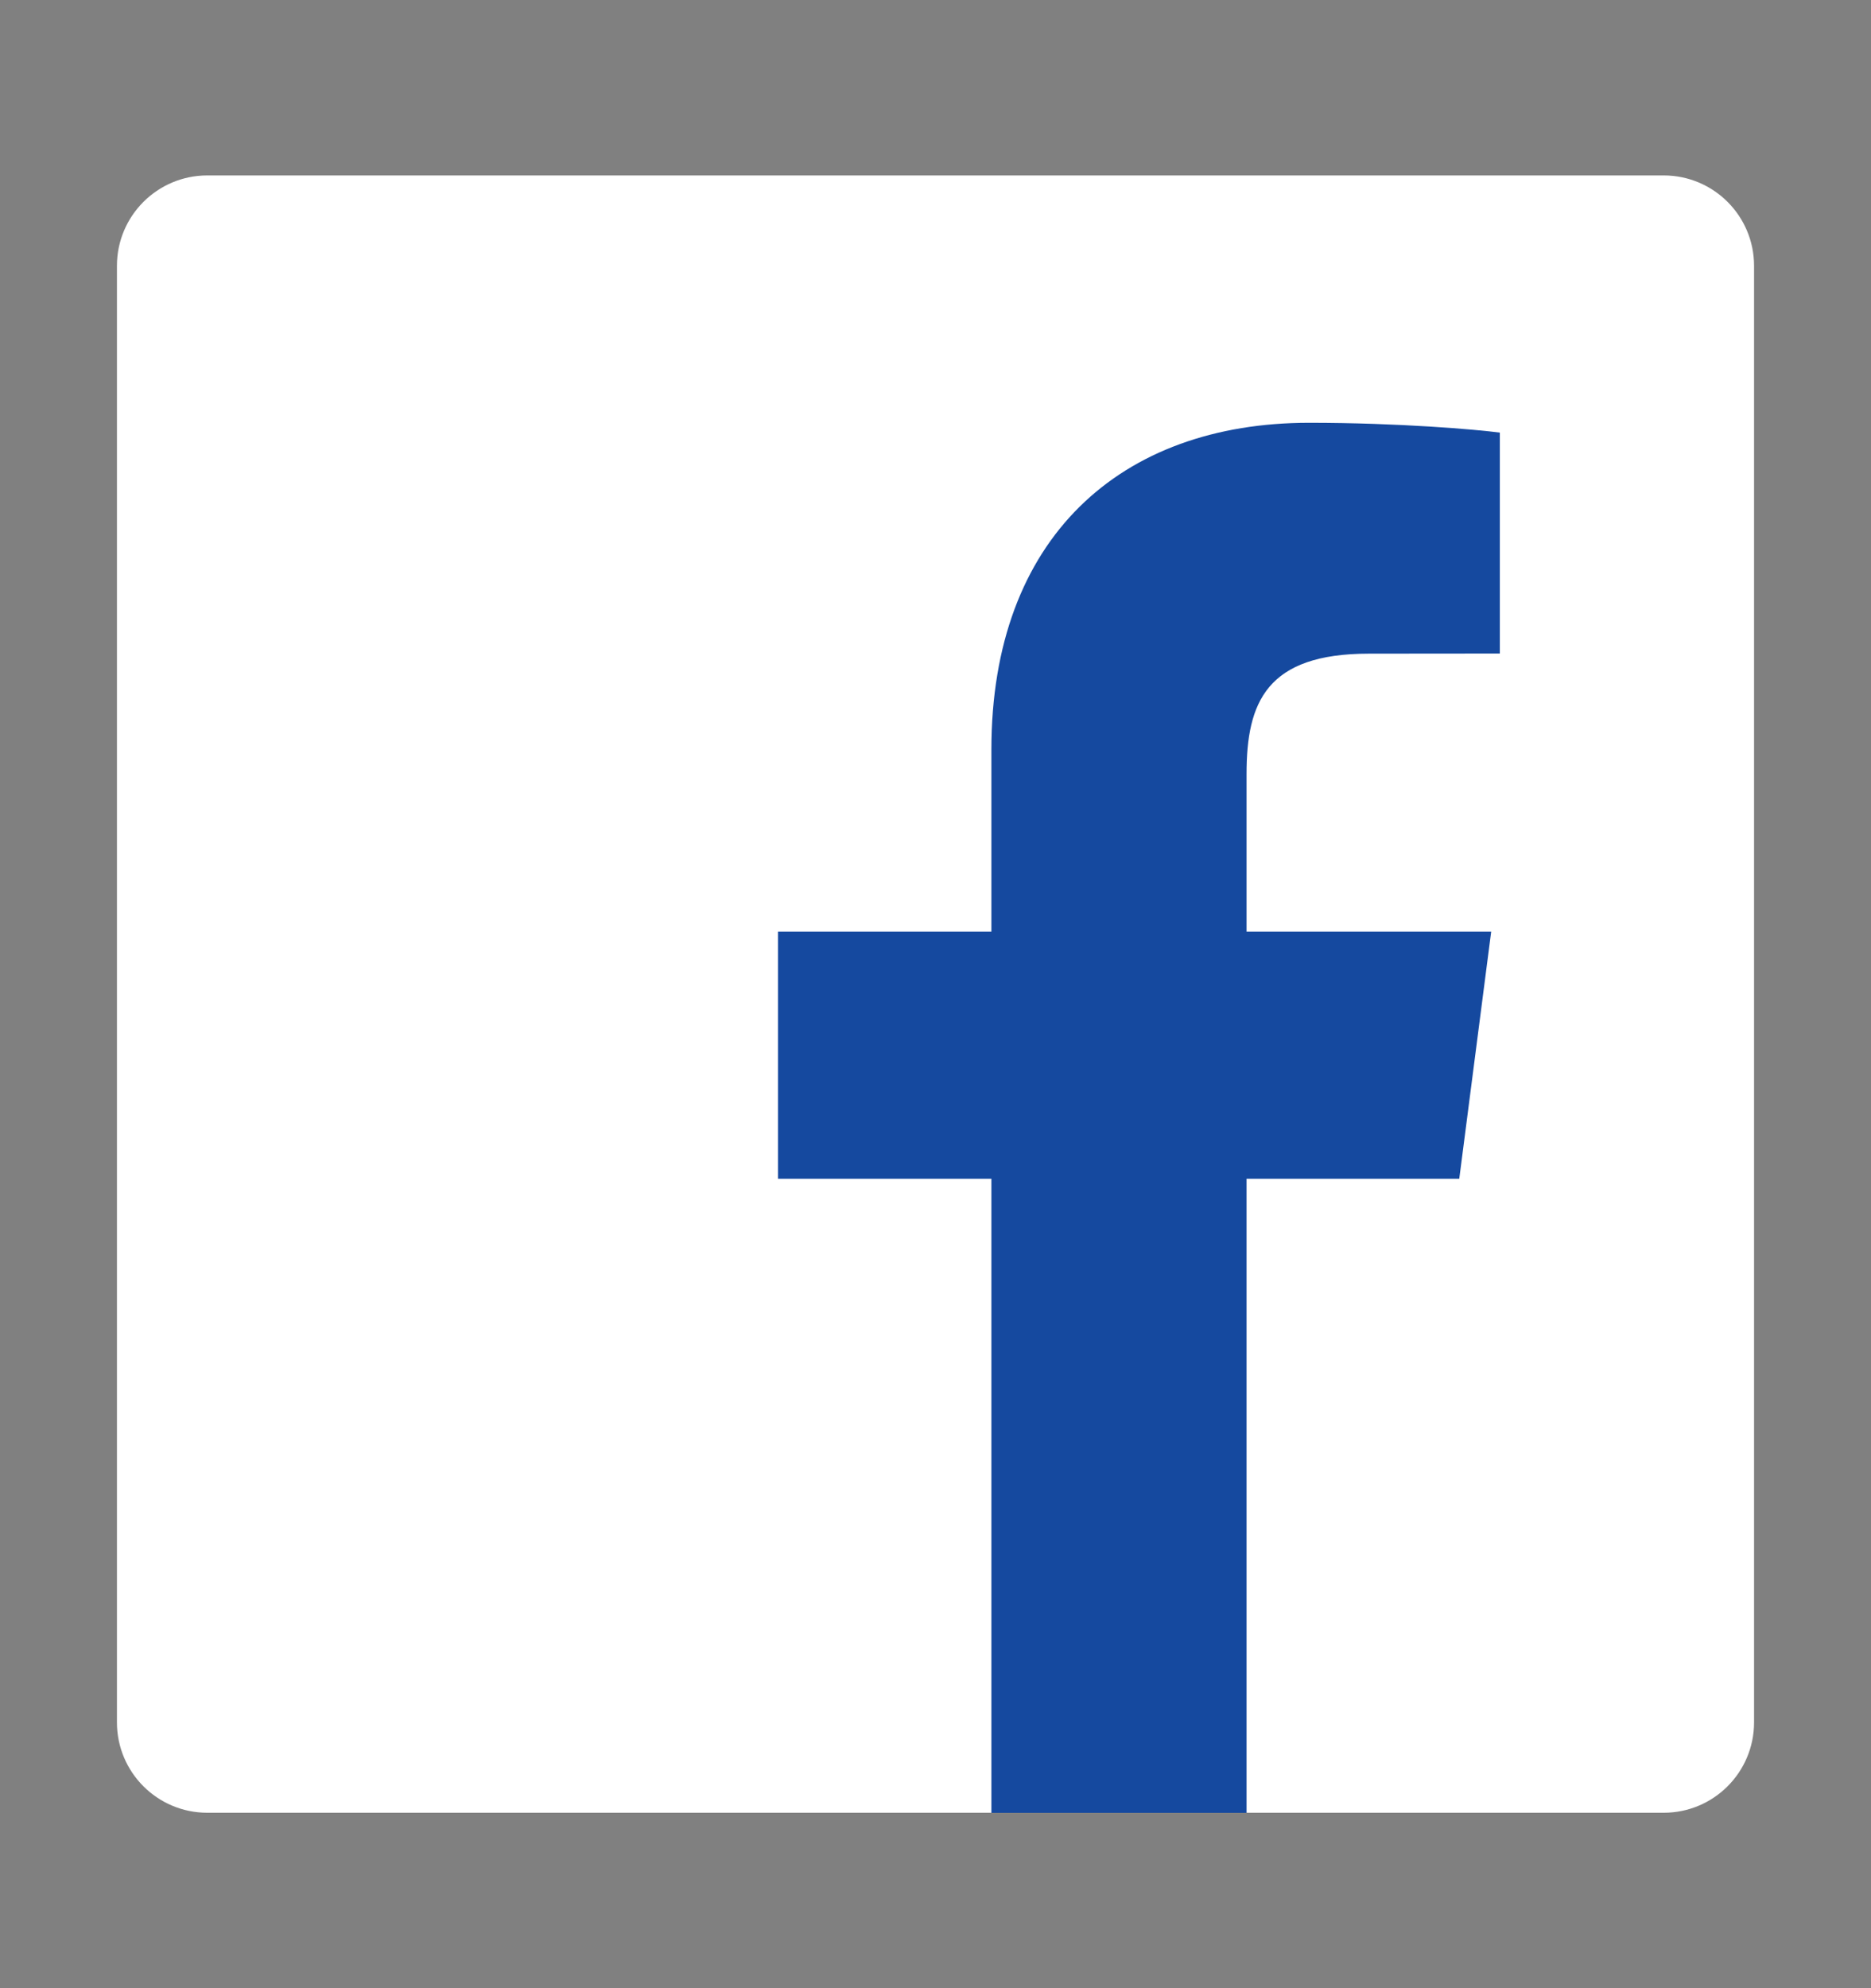 <svg width="16" height="17" viewBox="0 0 16 17" fill="none" xmlns="http://www.w3.org/2000/svg">
<rect x="0" y="0" width="16" height="17" fill="#808080" stroke="none"/>
<path d="M14.227 15.5C14.654 15.5 15 15.154 15 14.727V2.273C15 1.846 14.654 1.5 14.227 1.5H1.773C1.346 1.5 1 1.846 1 2.273V14.727C1 15.154 1.346 15.5 1.773 15.5H14.227Z" fill="white"/>
<path d="M10.66 15.501V10.079H12.479L12.752 7.966H10.66V6.617C10.66 6.006 10.83 5.589 11.707 5.589L12.826 5.588V3.699C12.632 3.673 11.968 3.615 11.195 3.615C9.582 3.615 8.478 4.6 8.478 6.408V7.966H6.653V10.079H8.478V15.501H10.66Z" fill="#15499F"/>
</svg>
